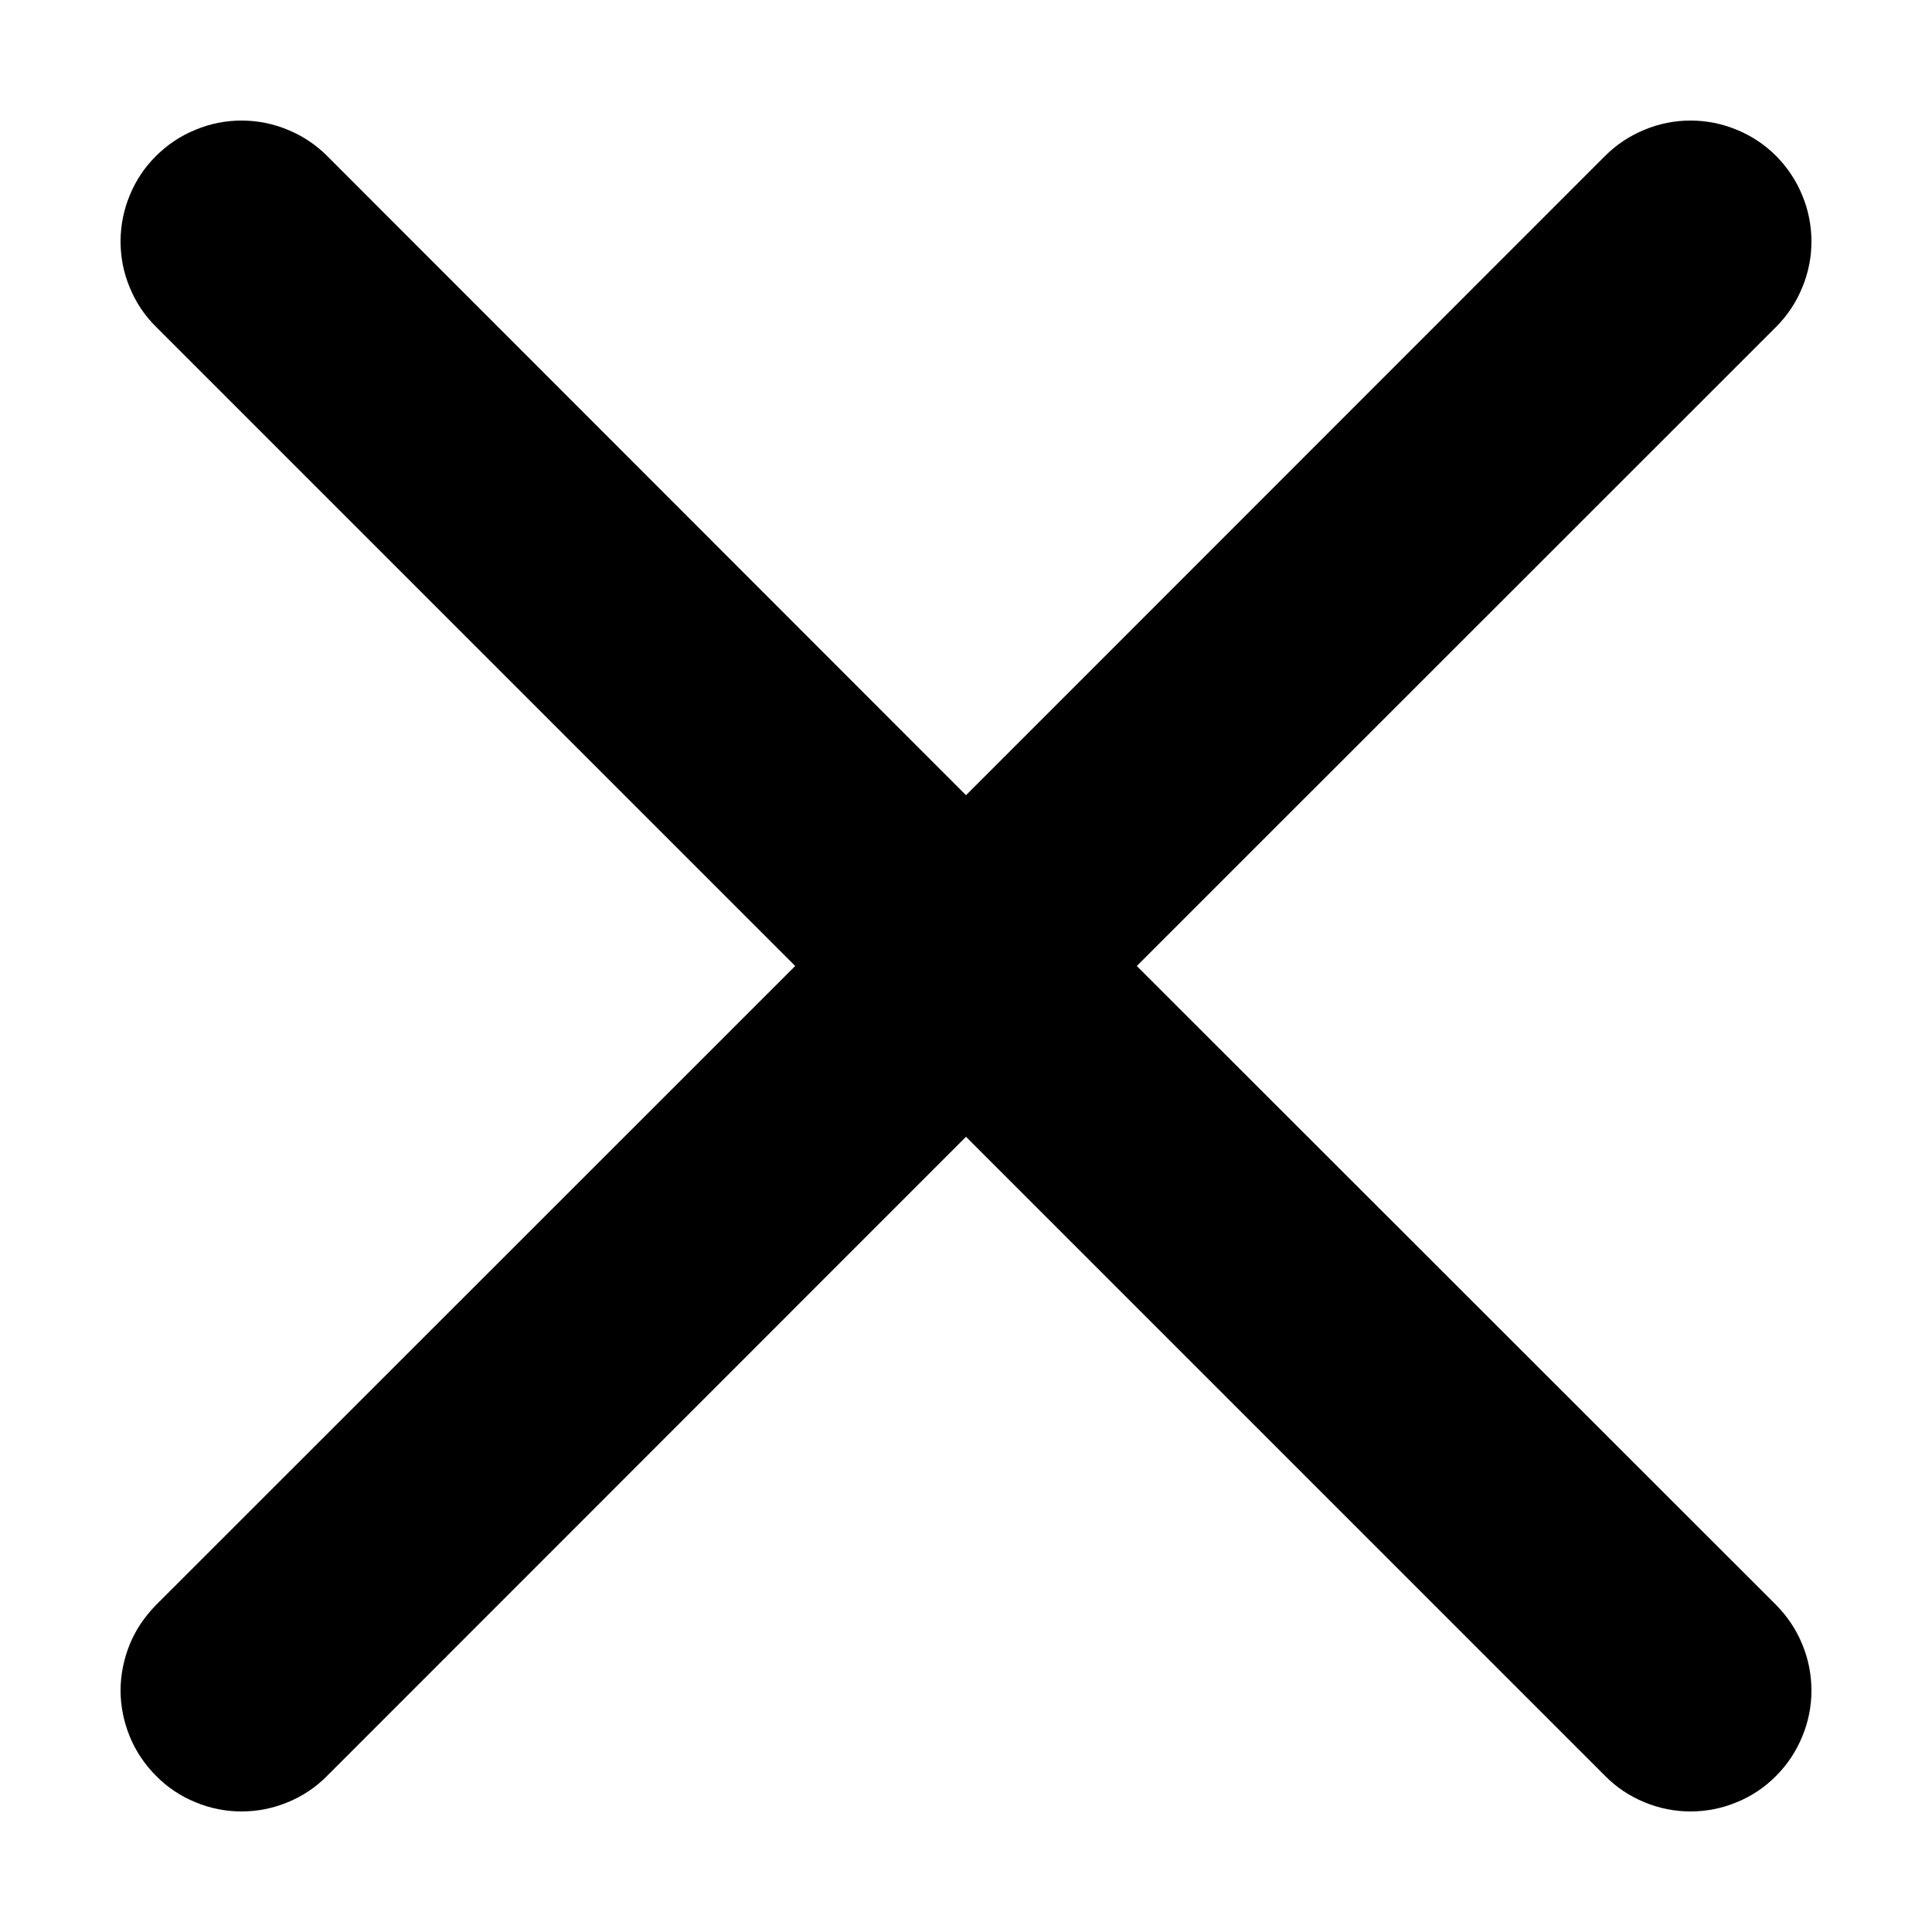 <svg viewBox="0 0 10 10" xmlns="http://www.w3.org/2000/svg">
    <path d="M0.808 0.807C0.866 0.749 0.935 0.703 1.011 0.672C1.087 0.64 1.168 0.624 1.25 0.624C1.332 0.624 1.414 0.64 1.49 0.672C1.566 0.703 1.635 0.749 1.693 0.807L5 4.116L8.308 0.807C8.366 0.749 8.435 0.703 8.511 0.672C8.587 0.64 8.668 0.624 8.75 0.624C8.832 0.624 8.914 0.64 8.99 0.672C9.066 0.703 9.135 0.749 9.193 0.807C9.251 0.866 9.297 0.934 9.328 1.01C9.36 1.086 9.376 1.168 9.376 1.25C9.376 1.332 9.36 1.413 9.328 1.489C9.297 1.565 9.251 1.634 9.193 1.692L5.884 5L9.193 8.307C9.251 8.366 9.297 8.434 9.328 8.51C9.36 8.586 9.376 8.668 9.376 8.75C9.376 8.832 9.36 8.913 9.328 8.989C9.297 9.065 9.251 9.134 9.193 9.192C9.135 9.251 9.066 9.297 8.99 9.328C8.914 9.36 8.832 9.376 8.75 9.376C8.668 9.376 8.587 9.36 8.511 9.328C8.435 9.297 8.366 9.251 8.308 9.192L5 5.884L1.693 9.192C1.635 9.251 1.566 9.297 1.49 9.328C1.414 9.36 1.332 9.376 1.25 9.376C1.168 9.376 1.087 9.36 1.011 9.328C0.935 9.297 0.866 9.251 0.808 9.192C0.75 9.134 0.703 9.065 0.672 8.989C0.641 8.913 0.624 8.832 0.624 8.75C0.624 8.668 0.641 8.586 0.672 8.51C0.703 8.434 0.75 8.366 0.808 8.307L4.116 5L0.808 1.692C0.749 1.634 0.703 1.565 0.672 1.489C0.64 1.414 0.624 1.332 0.624 1.25C0.624 1.168 0.64 1.086 0.672 1.01C0.703 0.934 0.749 0.865 0.808 0.807Z"/>
</svg>